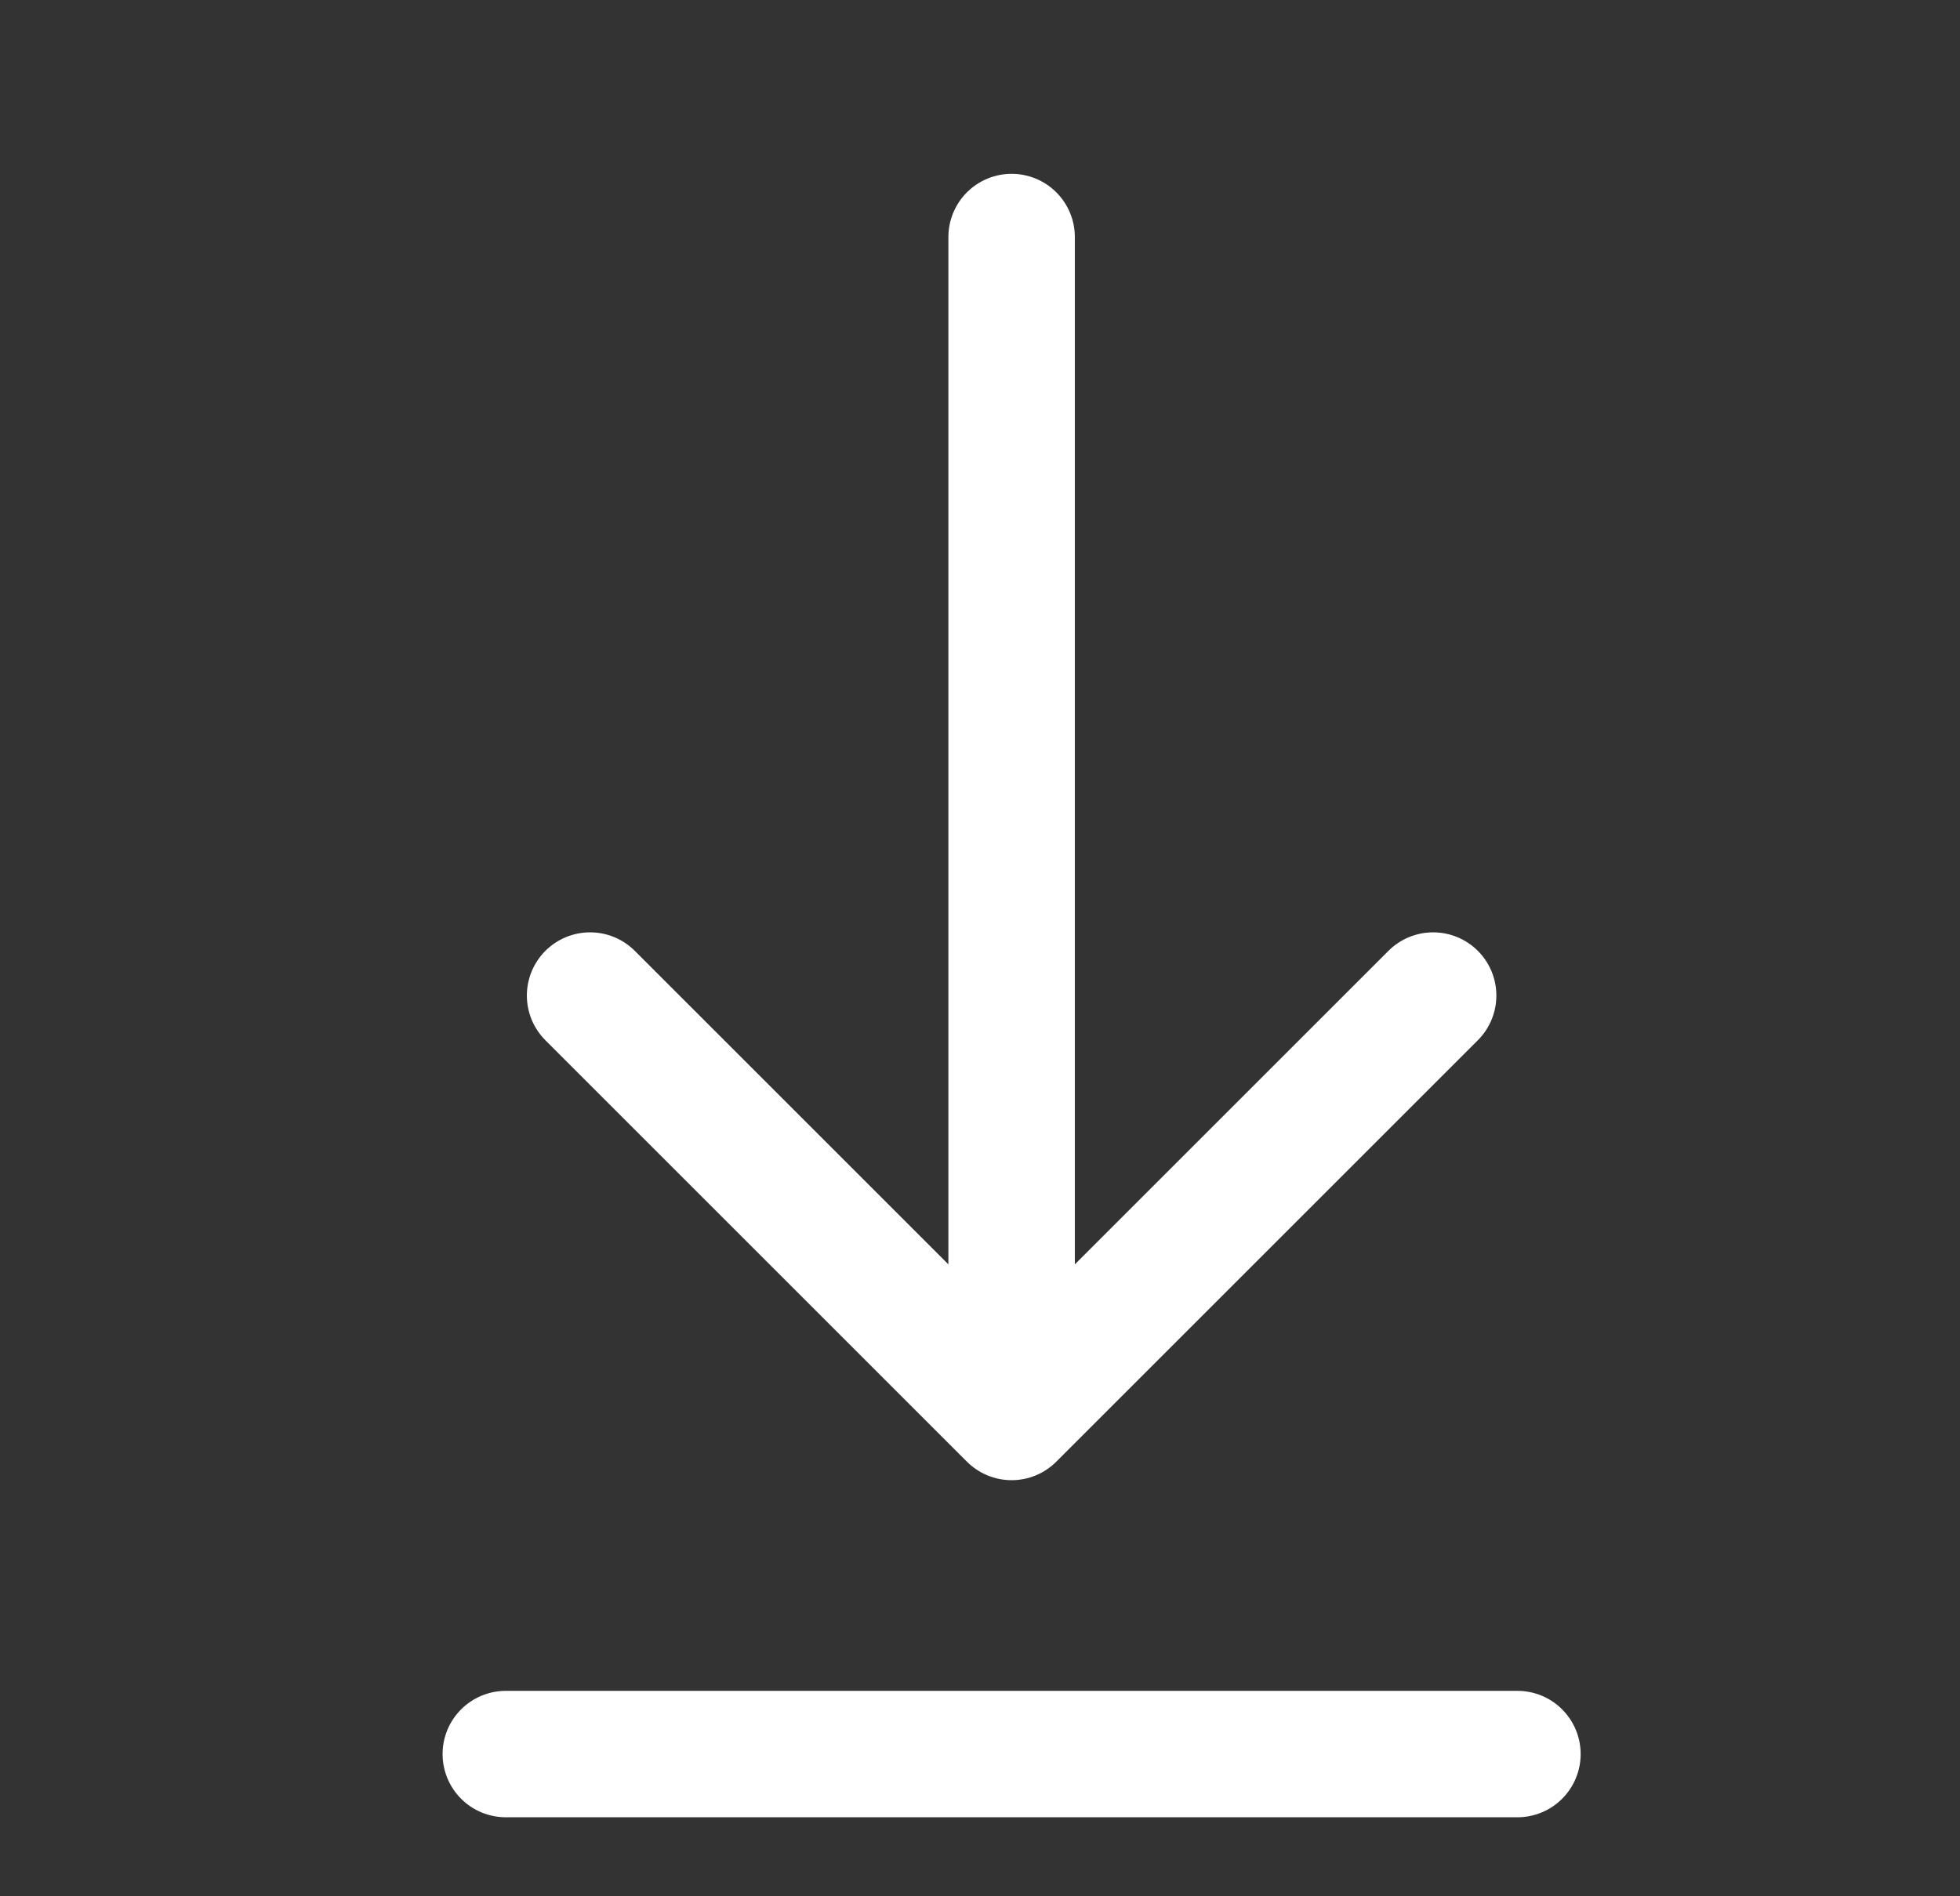<svg width="31" height="30" viewBox="0 0 31 30" fill="none" xmlns="http://www.w3.org/2000/svg">
<rect x="0" y="0" width="31" height="30" fill="#333333" stroke="none"/>
<path d="M8 27.75H24M16 3.75V22.417M16 22.417L22.667 15.75M16 22.417L9.333 15.75" stroke="white" stroke-width="2" stroke-linecap="round" stroke-linejoin="round"/>
</svg>
